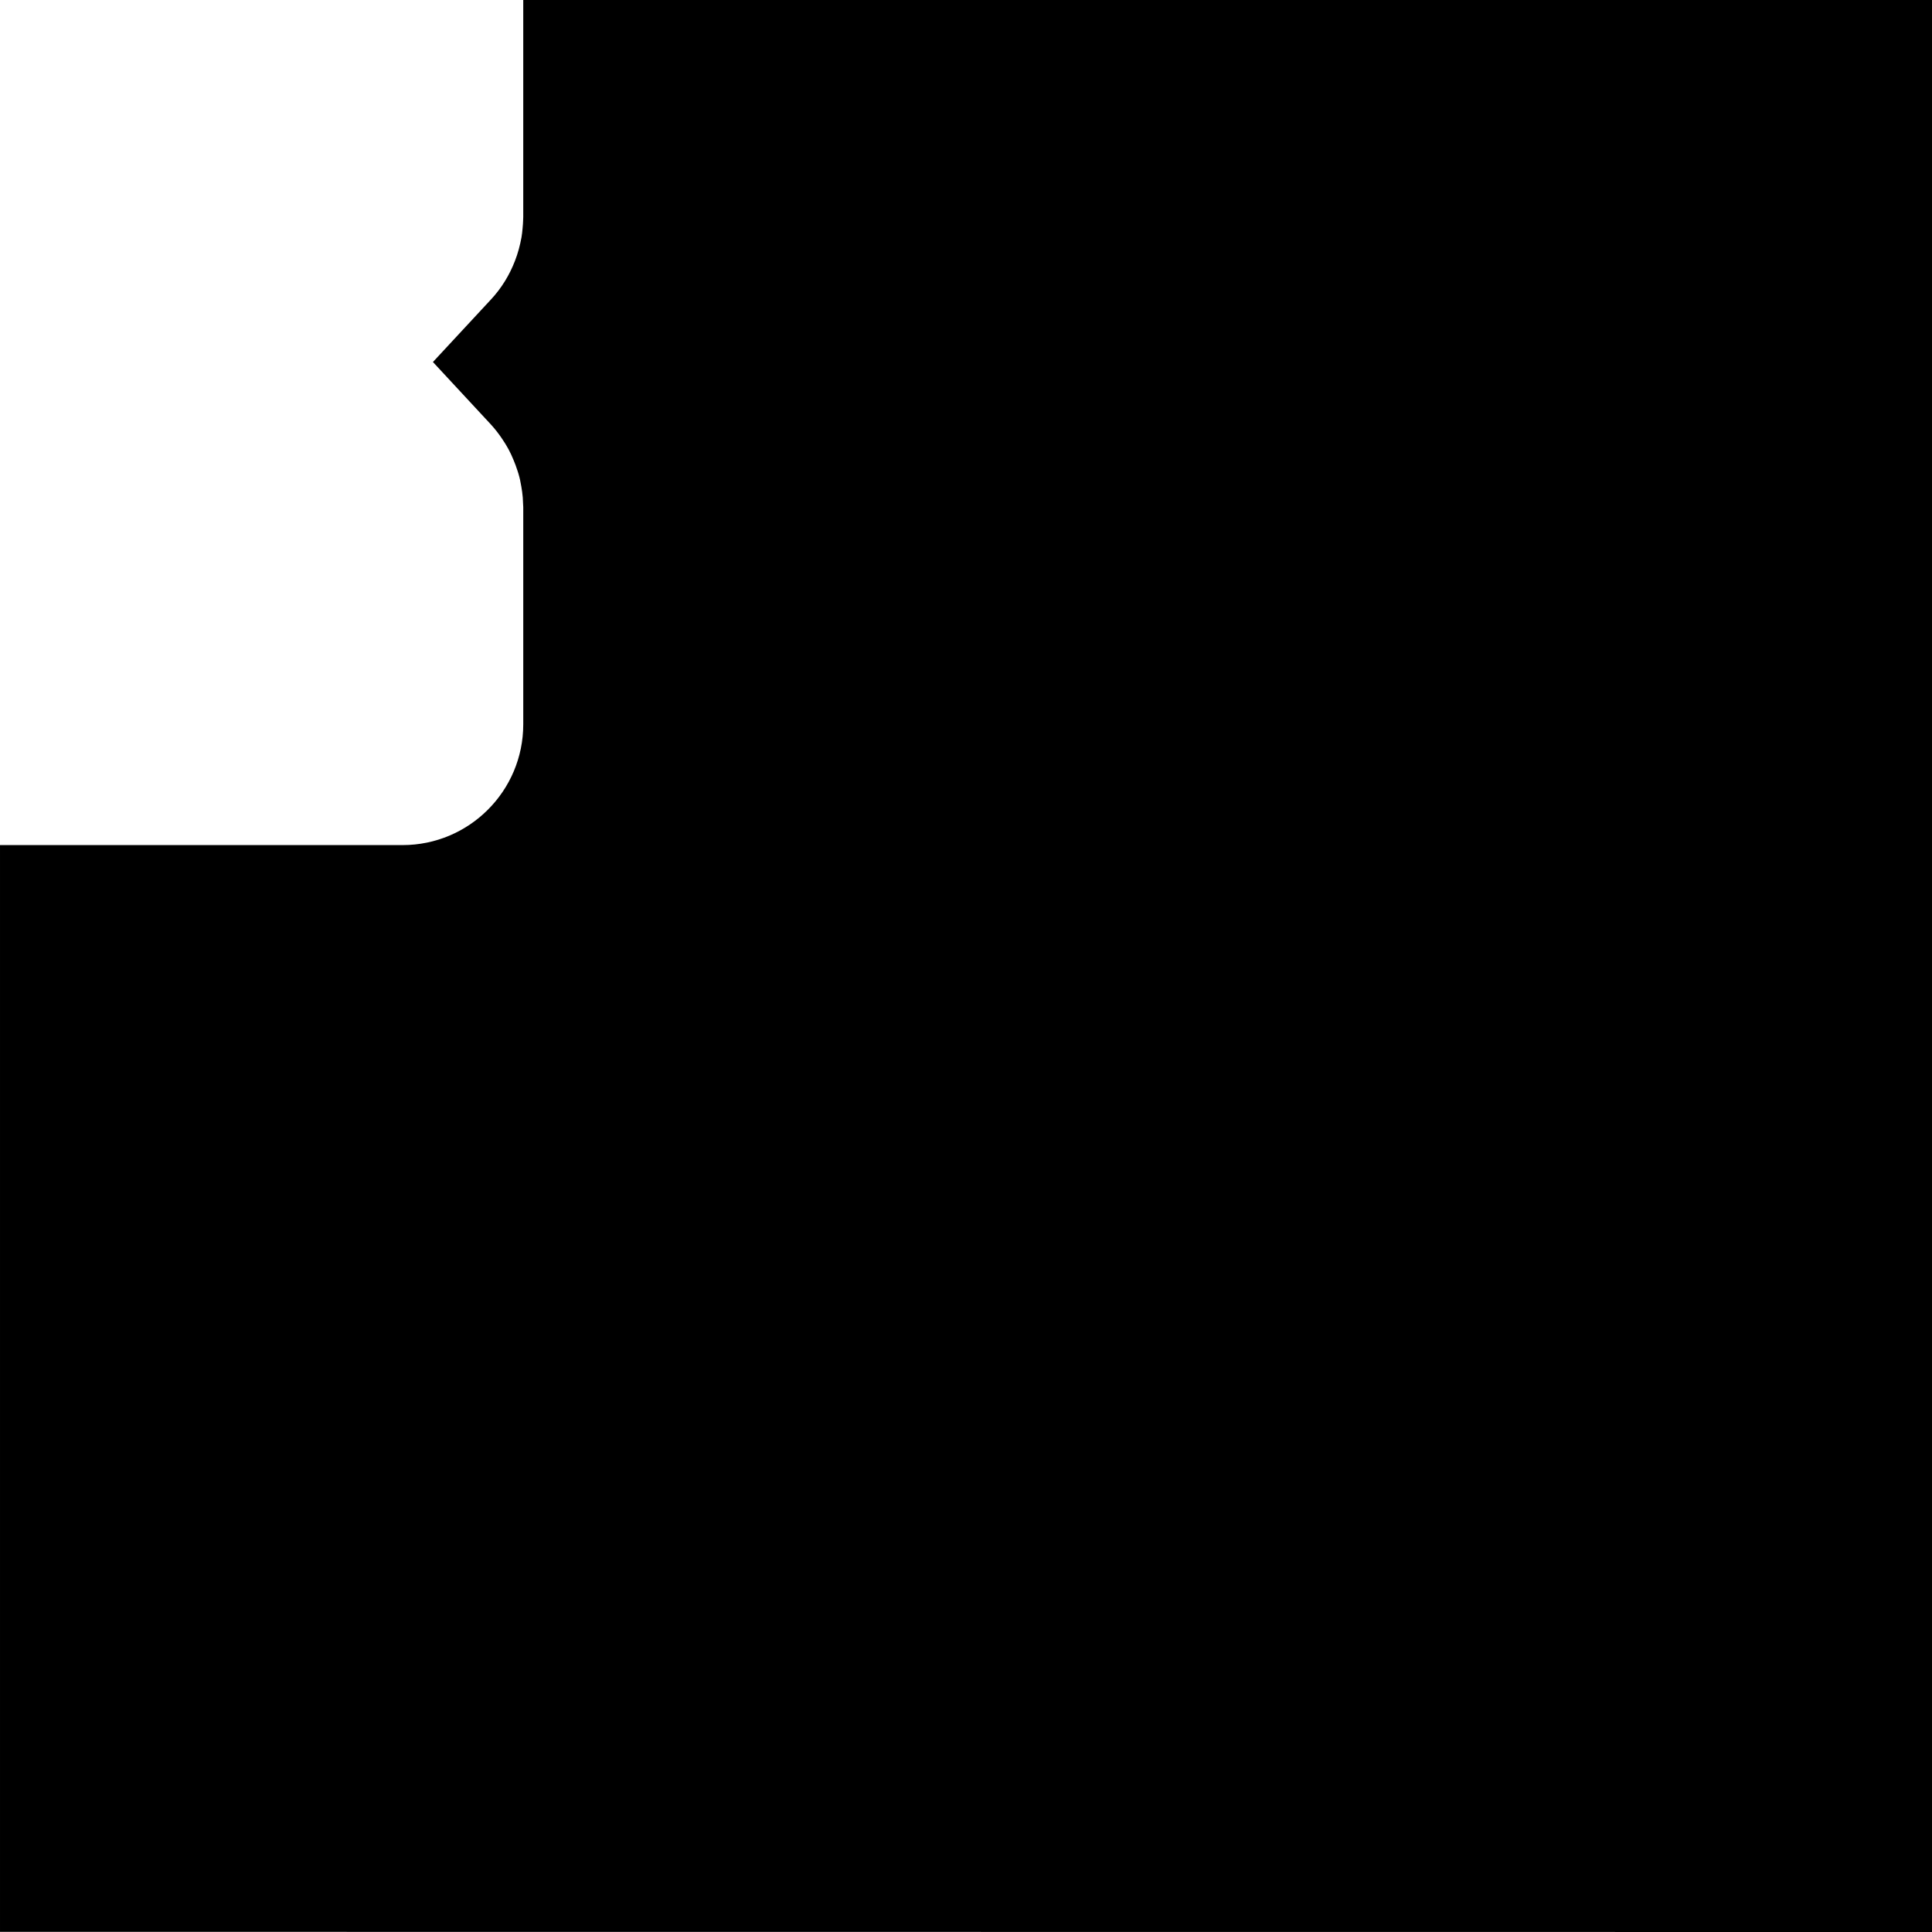 <svg id="svg6" height="24" version="1.1" viewBox="0 0 24 24" width="24" xmlns="http://www.w3.org/2000/svg"><path id="rect824" d="m24 24v-24h-17.5v2.695c-0.0.018-.001.035-.002.053-.001.012-.001.025-.002.037-.001.016-.002.033-.004.049-.003.039-.008.077-.014.115-.009.049-.02.098-.033.146-.013.048-.029.096-.047.143-.068.178-.168.341-.297.48l-.723.779.721.777c.051.056.097.115.139.178.028.041.054.083.078.127.024.044.045.09.064.137.018.042.033.084.047.127.004.012.008.025.012.037.008.026.015.053.021.08.006.028.011.056.016.084.004.021.007.043.01.064.003.024.006.048.008.072.002.027.003.055.004.082.001.012.001.025.002.037v2.699c-0.0.828-.672 1.5-1.5 1.5h-5v13.5z" fill="#000000" fill-opacity="1" opacity="1"/></svg>